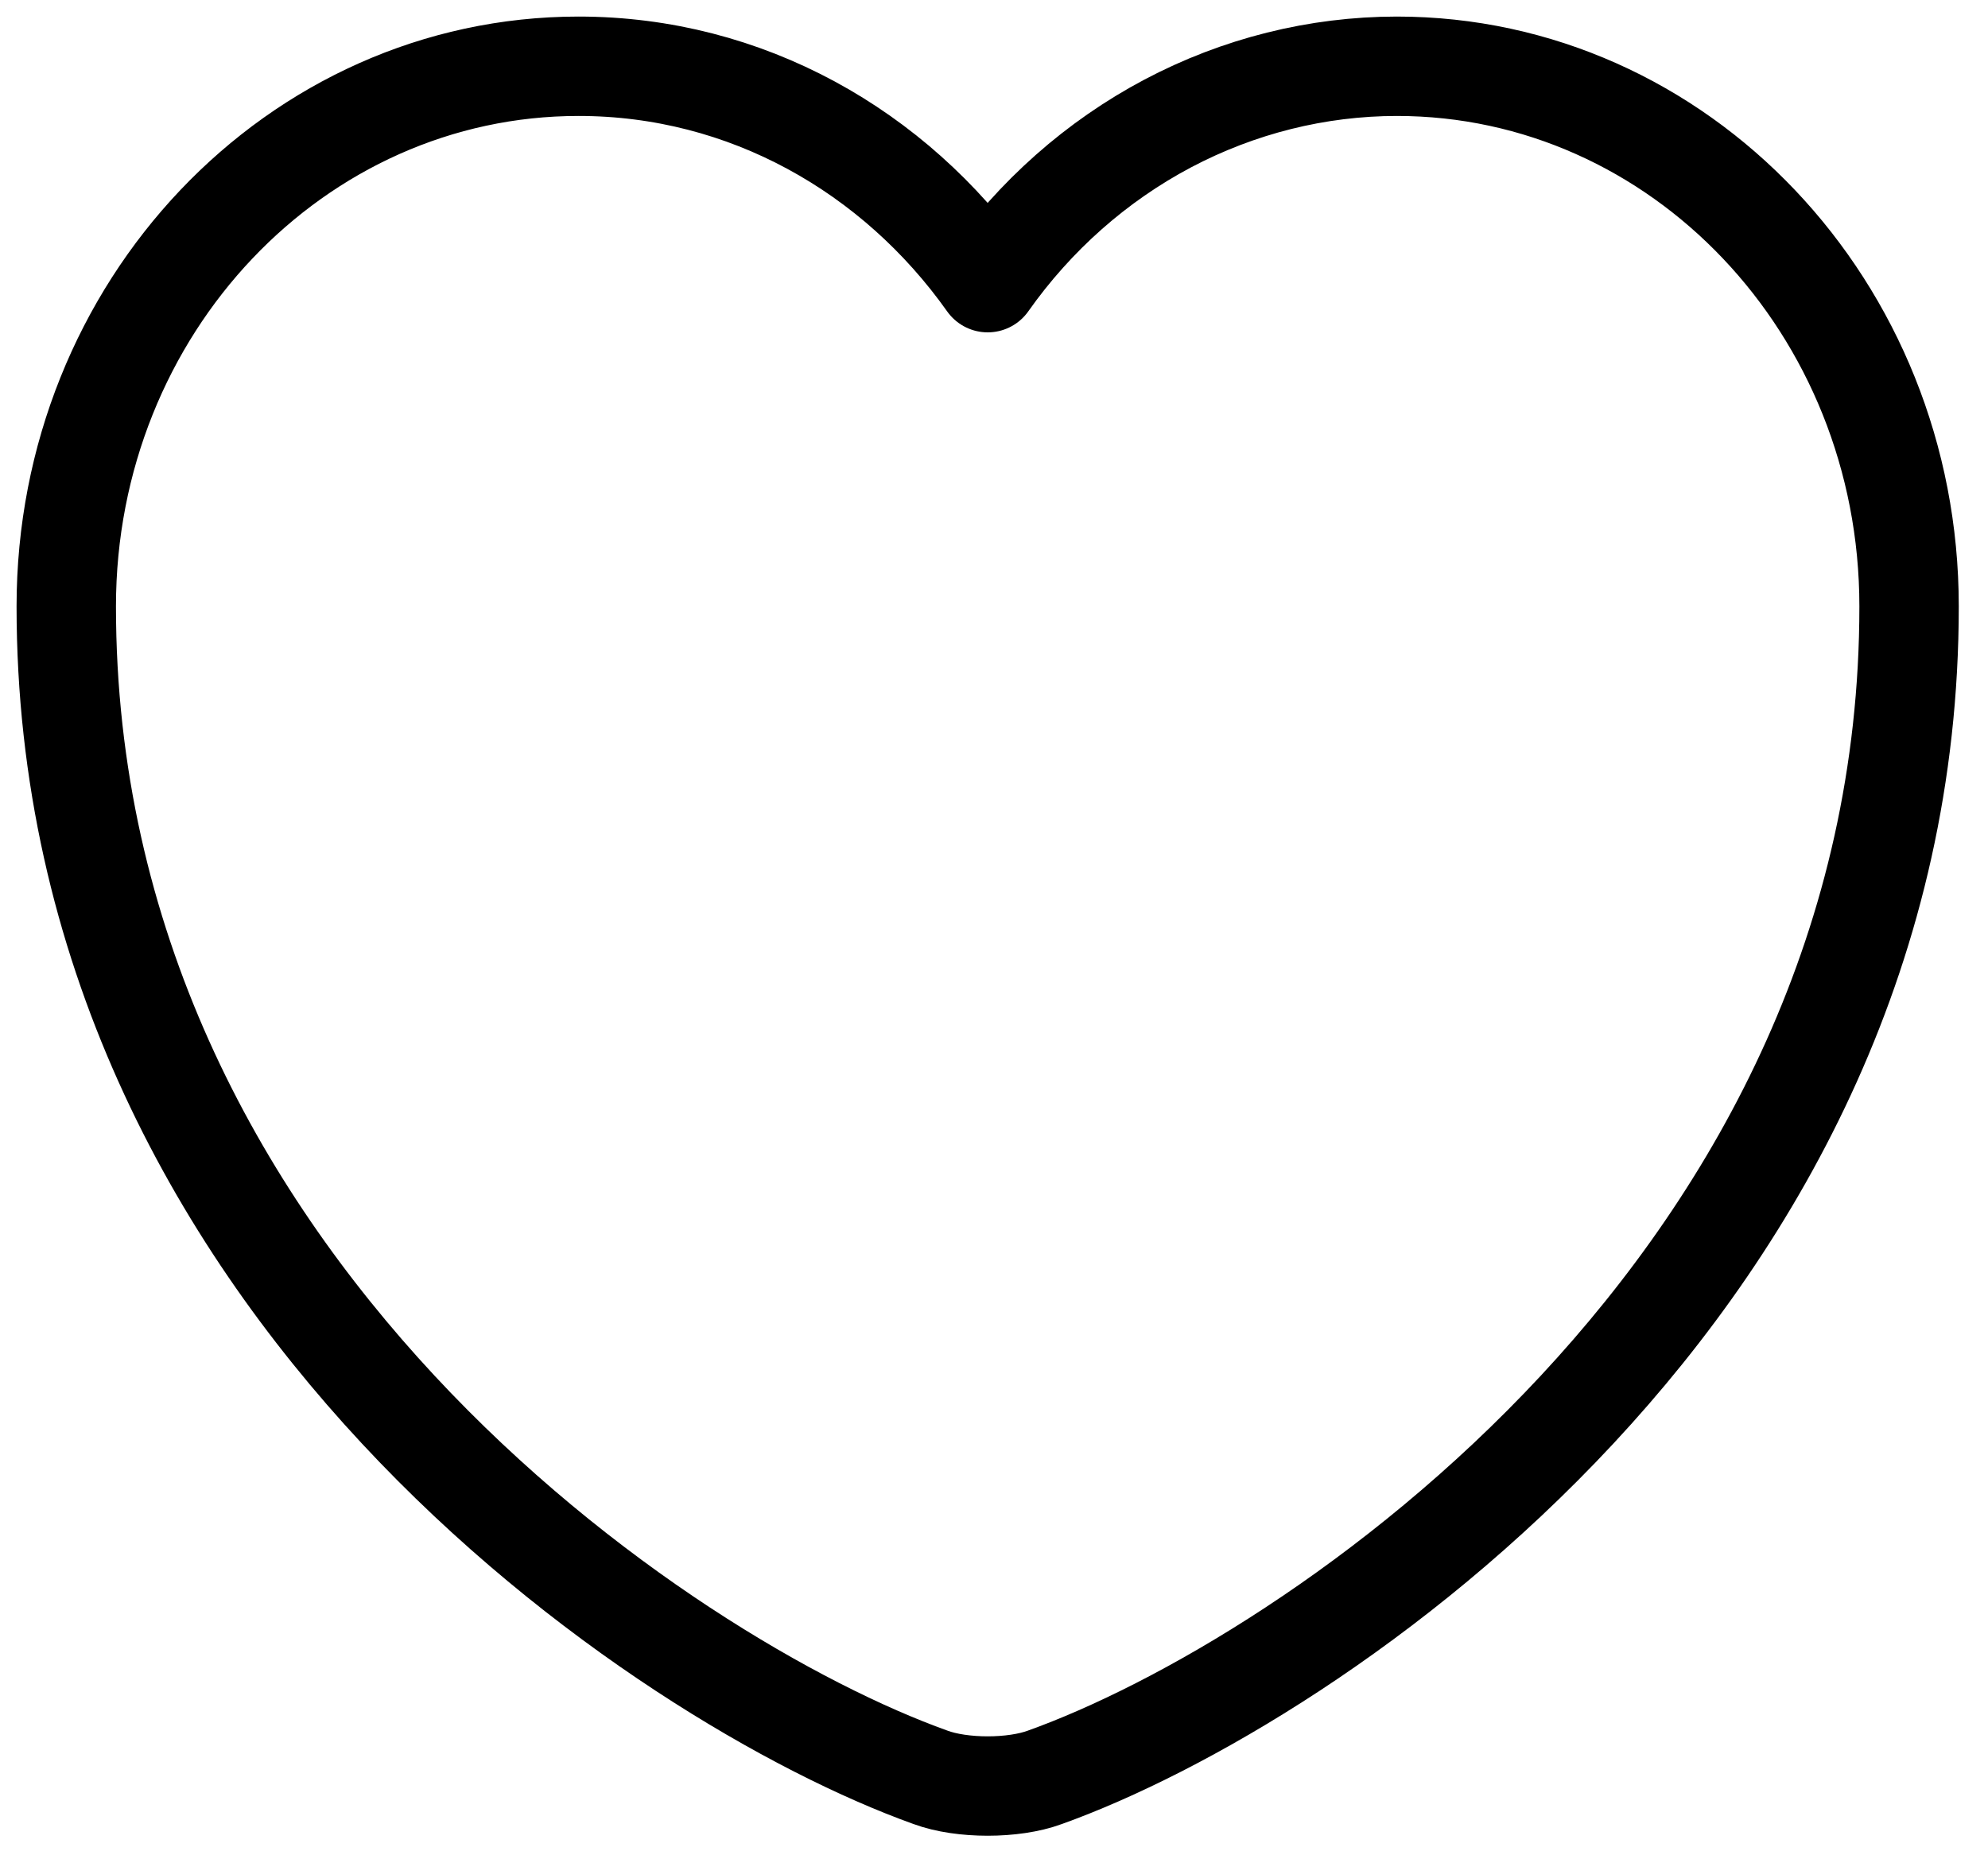 <svg width="30" height="28" viewBox="0 0 30 28" fill="none" xmlns="http://www.w3.org/2000/svg">
<path d="M15.767 26.824C15.294 26.999 14.515 26.999 14.042 26.824C10.01 25.38 1 19.358 1 9.151C1 4.645 4.462 1 8.731 1C11.261 1 13.5 2.283 14.905 4.266C15.619 3.254 16.549 2.432 17.621 1.864C18.694 1.297 19.877 1.001 21.078 1C25.347 1 28.809 4.645 28.809 9.151C28.809 19.358 19.799 25.38 15.767 26.824Z" stroke="black" stroke-width="1.5" stroke-linecap="round" stroke-linejoin="round"/>
</svg>
